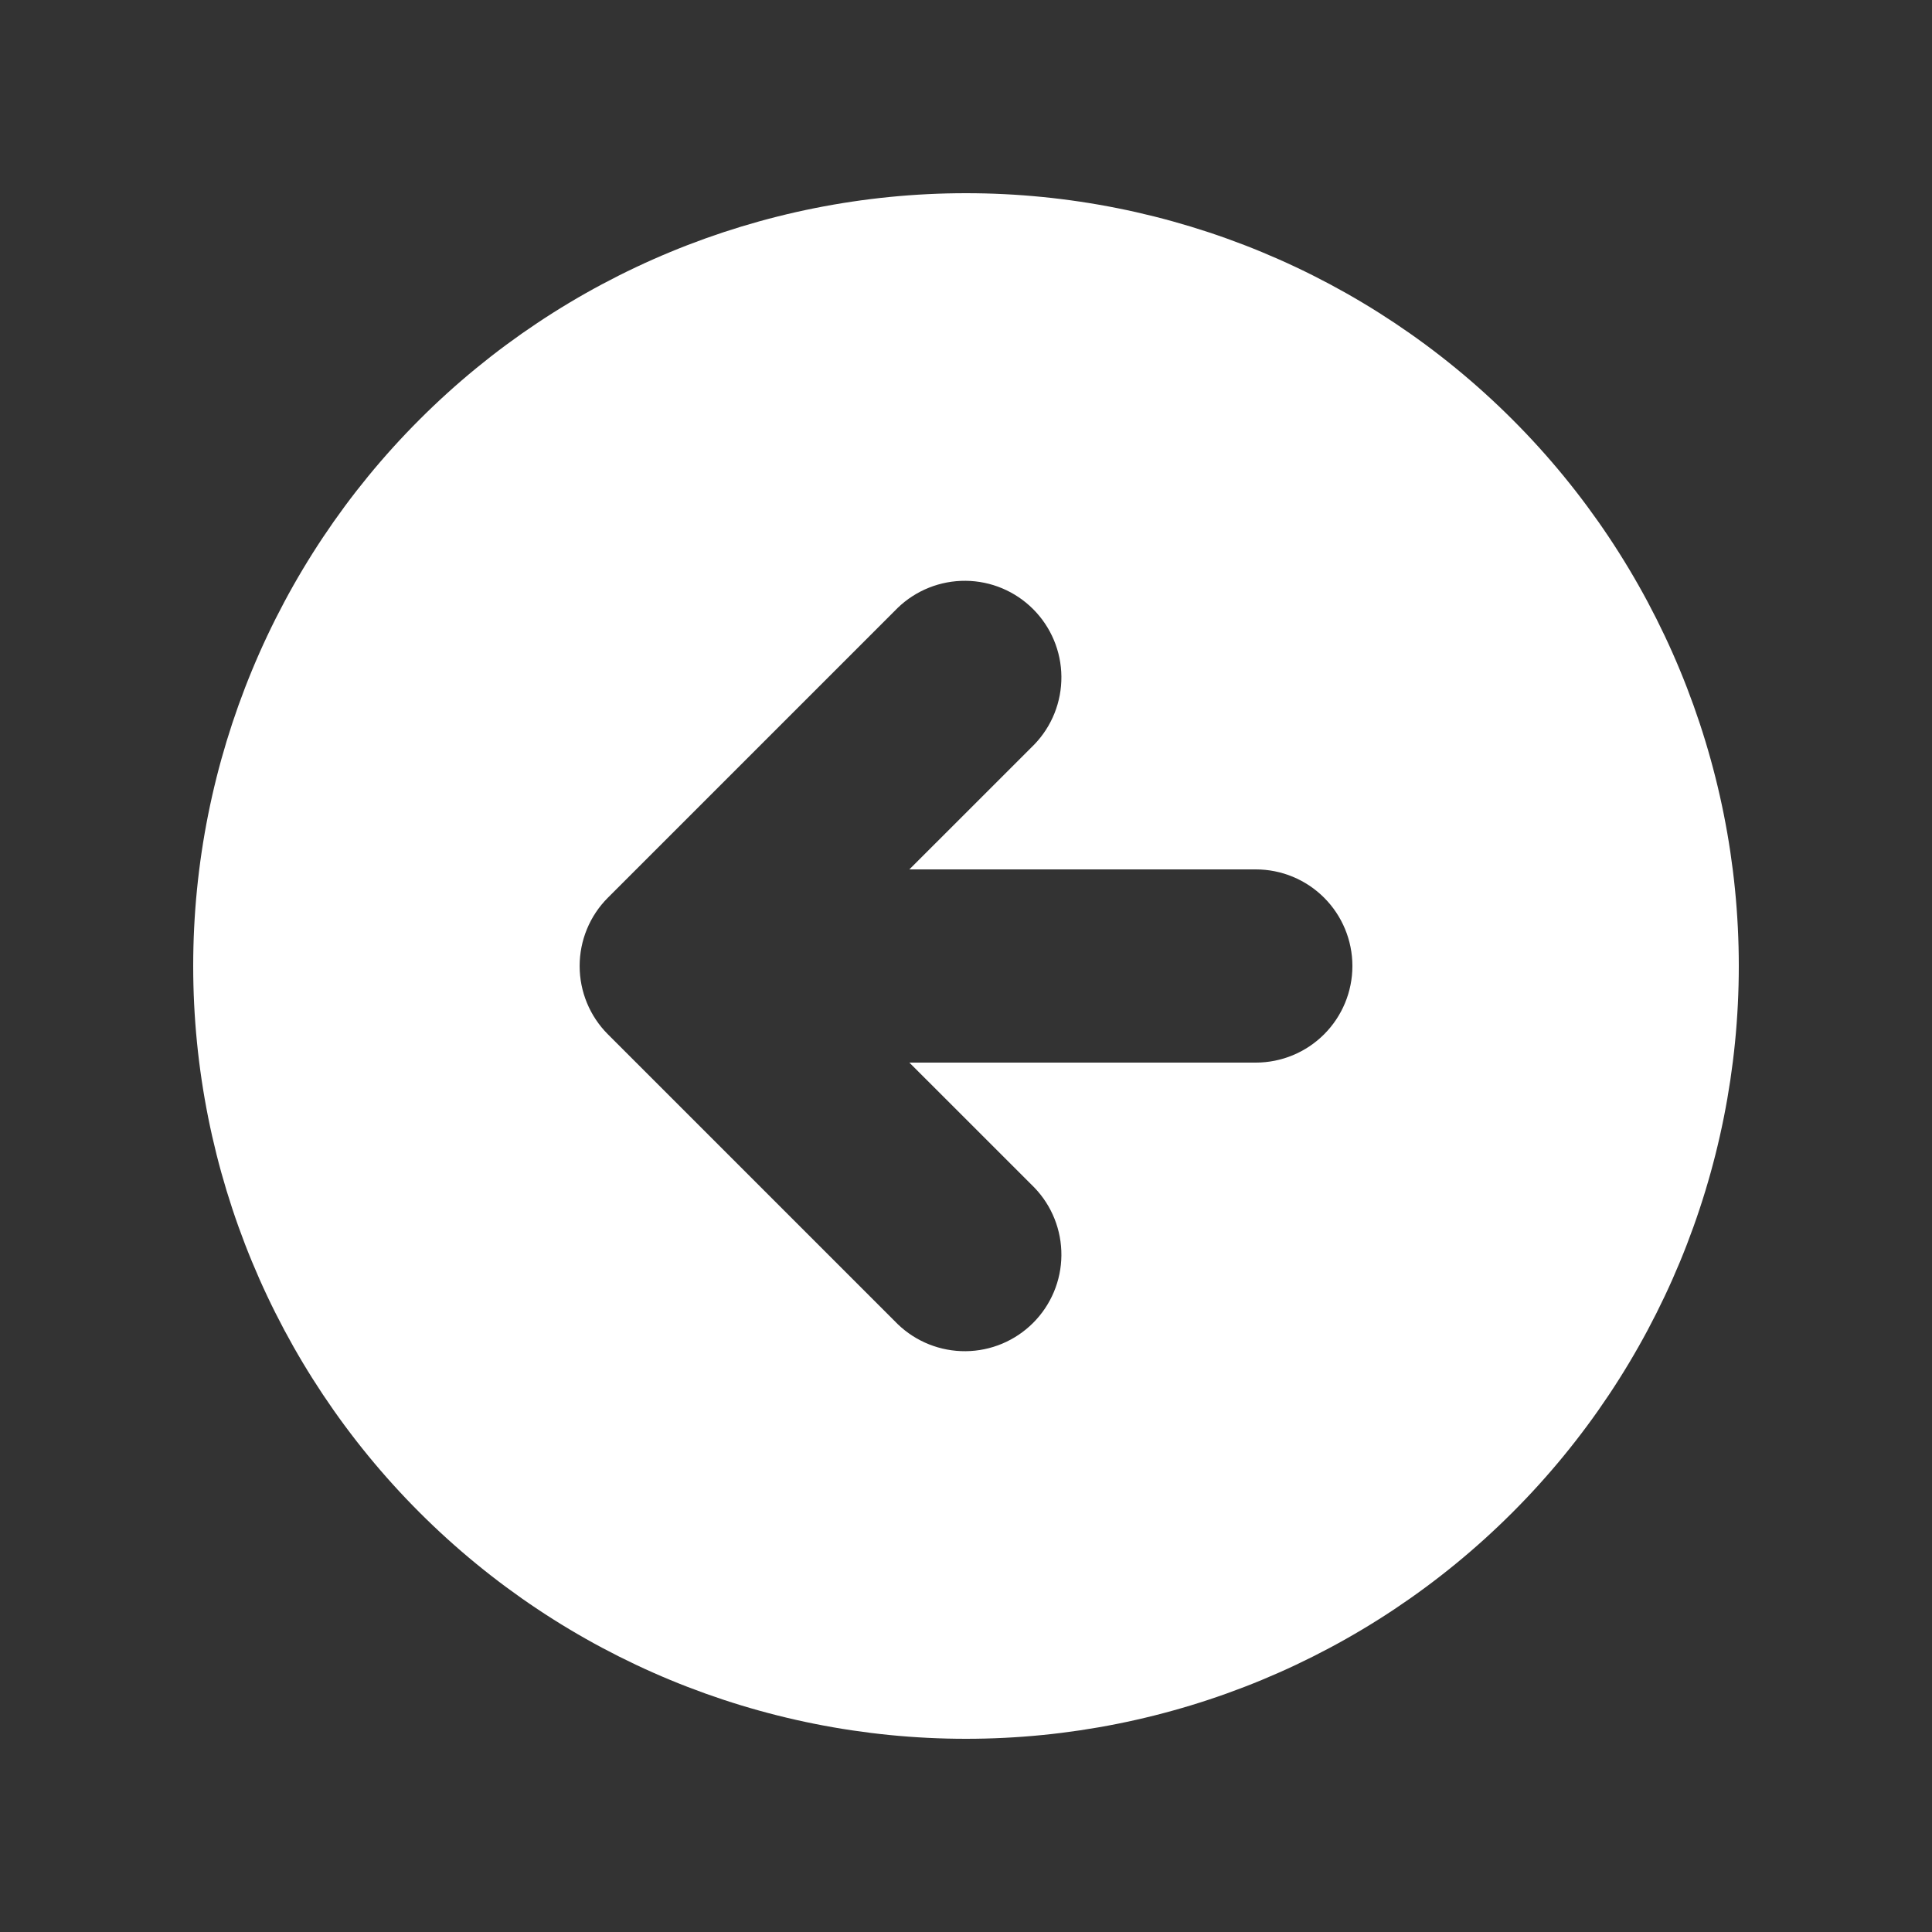 <svg width="45" height="45" viewBox="0 0 45 45" fill="none" xmlns="http://www.w3.org/2000/svg">
<rect x="0" y="0" width="45" height="45" fill="#333333" stroke="none"/>
<path fill-rule="evenodd" clip-rule="evenodd" d="M22.5 40.5C27.274 40.5 31.852 38.604 35.228 35.228C38.604 31.852 40.5 27.274 40.5 22.5C40.5 17.726 38.604 13.148 35.228 9.772C31.852 6.396 27.274 4.5 22.5 4.5C17.726 4.5 13.148 6.396 9.772 9.772C6.396 13.148 4.5 17.726 4.5 22.5C4.5 27.274 6.396 31.852 9.772 35.228C13.148 38.604 17.726 40.5 22.5 40.5ZM24.091 17.341C24.501 16.916 24.727 16.348 24.722 15.758C24.717 15.168 24.48 14.604 24.063 14.187C23.646 13.77 23.082 13.533 22.492 13.528C21.902 13.523 21.334 13.749 20.909 14.159L14.159 20.909C13.737 21.331 13.501 21.903 13.501 22.5C13.501 23.097 13.737 23.669 14.159 24.091L20.909 30.841C21.334 31.251 21.902 31.477 22.492 31.472C23.082 31.467 23.646 31.23 24.063 30.813C24.48 30.396 24.717 29.832 24.722 29.242C24.727 28.652 24.501 28.084 24.091 27.659L21.181 24.75H29.25C29.847 24.75 30.419 24.513 30.841 24.091C31.263 23.669 31.5 23.097 31.5 22.5C31.5 21.903 31.263 21.331 30.841 20.909C30.419 20.487 29.847 20.25 29.25 20.25H21.181L24.091 17.341Z" fill="white"/>
</svg>
